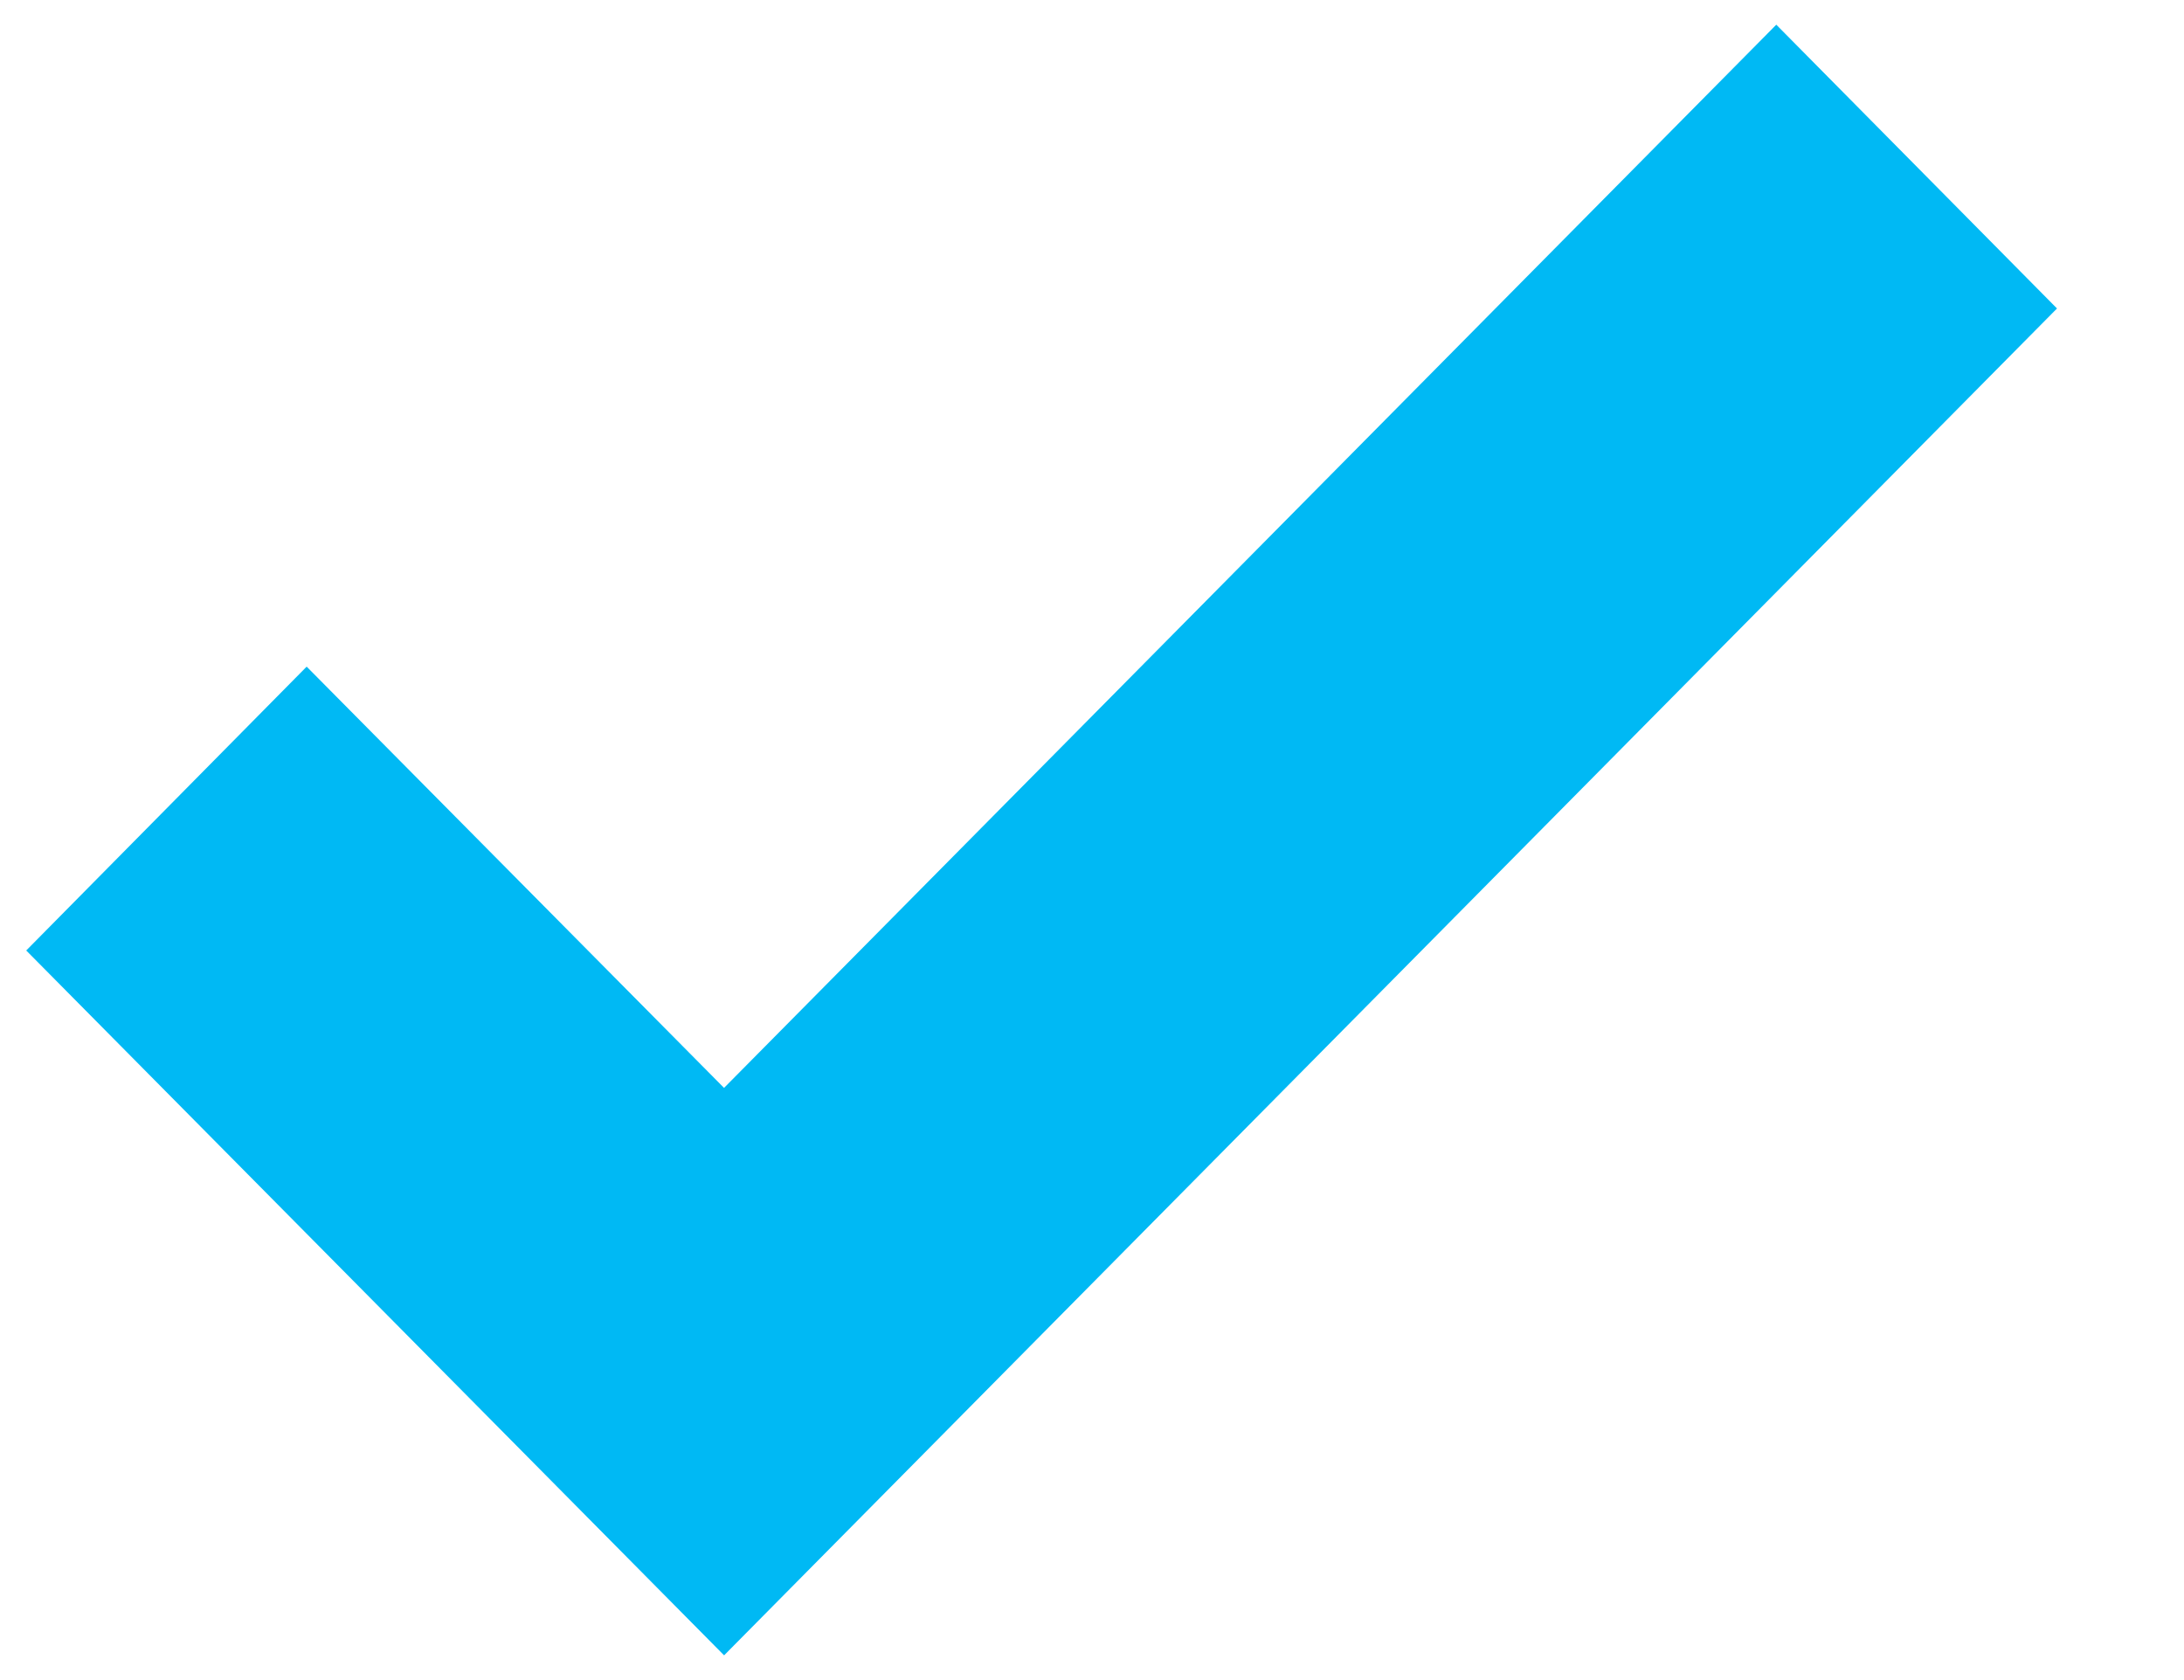 <svg xmlns="http://www.w3.org/2000/svg" width="13" height="10" viewBox="0 0 13 10">
    <path fill="#3AB2EE" fill-rule="evenodd" stroke="#00B9F4" stroke-width="1.2" d="M4.31 7.328L1.826 4.821 1 5.657 4.31 9l7.09-7.164L10.573 1z"/>
</svg>
